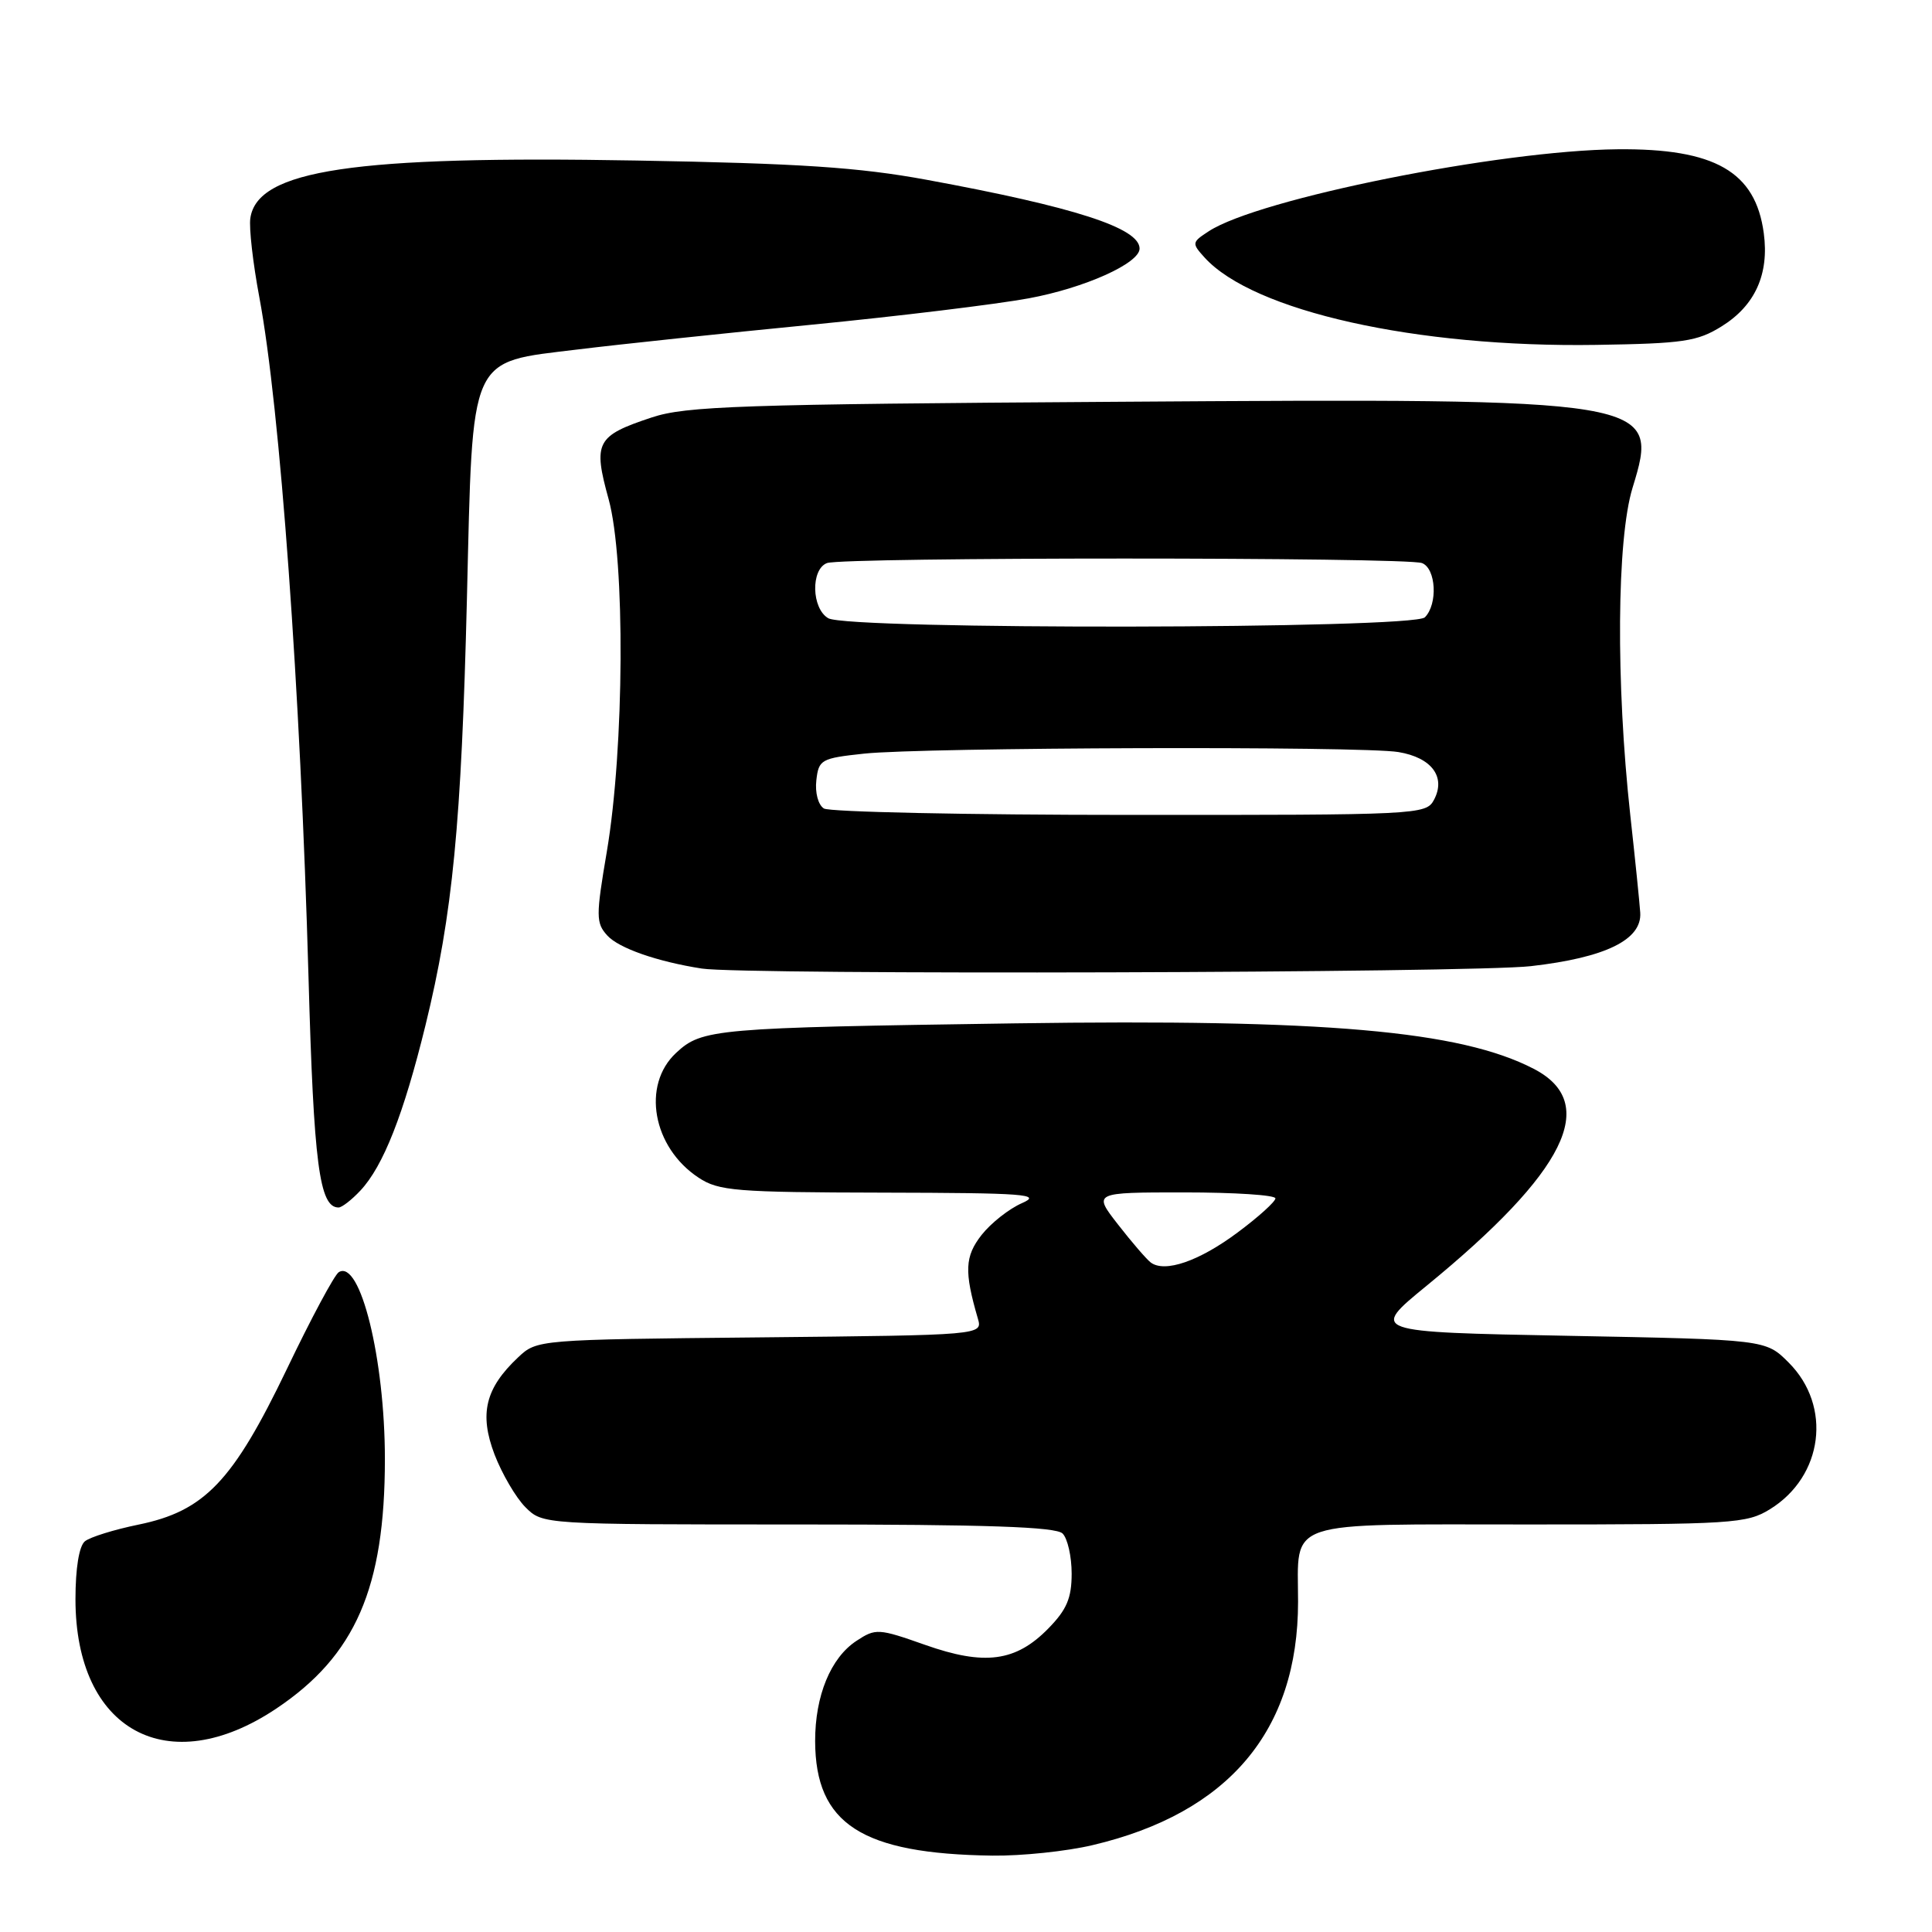 <?xml version="1.0" encoding="UTF-8" standalone="no"?>
<!DOCTYPE svg PUBLIC "-//W3C//DTD SVG 1.1//EN" "http://www.w3.org/Graphics/SVG/1.1/DTD/svg11.dtd" >
<svg xmlns="http://www.w3.org/2000/svg" xmlns:xlink="http://www.w3.org/1999/xlink" version="1.1" viewBox="0 0 256 256">
 <g >
 <path fill="currentColor"
d=" M 144.77 244.49 C 162.78 240.25 172.00 229.33 172.00 212.25 C 172.00 201.24 169.73 202.00 202.67 202.00 C 229.59 202.00 231.45 201.88 234.53 199.98 C 241.59 195.62 242.78 186.32 237.01 180.55 C 233.97 177.50 233.97 177.50 207.75 177.00 C 181.54 176.50 181.54 176.50 189.02 170.38 C 207.52 155.25 212.01 146.16 203.22 141.62 C 193.46 136.57 175.58 135.01 134.50 135.60 C 94.64 136.18 93.03 136.32 89.60 139.50 C 84.99 143.77 86.47 152.04 92.57 156.05 C 95.23 157.81 97.47 157.99 117.00 158.03 C 135.88 158.07 138.12 158.24 135.42 159.42 C 133.72 160.16 131.32 162.05 130.07 163.63 C 127.84 166.48 127.75 168.47 129.57 174.71 C 130.21 176.91 130.21 176.91 100.68 177.21 C 71.26 177.50 71.15 177.51 68.66 179.85 C 64.30 183.95 63.48 187.34 65.53 192.73 C 66.52 195.30 68.36 198.45 69.62 199.71 C 71.91 202.00 71.91 202.00 105.75 202.00 C 130.75 202.00 139.91 202.31 140.80 203.20 C 141.46 203.86 142.00 206.25 142.00 208.51 C 142.00 211.76 141.35 213.29 138.91 215.78 C 134.60 220.19 130.46 220.74 122.57 217.95 C 116.39 215.77 116.03 215.75 113.49 217.42 C 110.07 219.66 108.00 224.69 108.01 230.72 C 108.05 241.69 114.17 245.64 131.50 245.88 C 135.35 245.93 141.32 245.31 144.77 244.49 Z  M 36.59 226.41 C 47.09 219.39 51.00 210.42 51.00 193.34 C 51.00 180.08 47.73 166.81 44.89 168.57 C 44.32 168.92 41.22 174.70 38.00 181.43 C 30.86 196.29 27.12 200.22 18.35 202.02 C 15.13 202.68 11.94 203.67 11.25 204.23 C 10.48 204.86 10.00 207.79 10.00 211.91 C 10.00 229.32 22.25 236.00 36.59 226.41 Z  M 47.76 157.75 C 50.79 154.51 53.48 147.67 56.38 135.85 C 59.98 121.15 61.14 109.16 61.87 79.32 C 62.66 46.62 62.00 48.09 76.60 46.30 C 82.05 45.63 95.95 44.16 107.50 43.03 C 119.05 41.90 132.02 40.32 136.31 39.53 C 143.72 38.16 151.00 34.89 151.00 32.94 C 151.00 30.21 142.40 27.43 122.77 23.82 C 113.79 22.17 105.98 21.65 84.33 21.27 C 46.85 20.61 34.09 22.52 33.17 28.92 C 32.98 30.19 33.52 34.89 34.36 39.37 C 37.12 54.09 39.80 91.25 40.88 129.50 C 41.57 154.26 42.32 160.00 44.86 160.00 C 45.30 160.00 46.60 158.99 47.76 157.75 Z  M 202.85 128.02 C 212.75 126.89 217.58 124.52 217.34 120.93 C 217.25 119.59 216.66 113.78 216.02 108.00 C 214.10 90.49 214.23 71.47 216.32 64.64 C 219.94 52.84 219.46 52.76 147.77 53.24 C 98.15 53.56 90.89 53.81 86.37 55.31 C 79.00 57.75 78.56 58.59 80.65 66.16 C 82.86 74.20 82.73 99.10 80.41 112.83 C 78.95 121.42 78.96 122.30 80.47 123.96 C 81.99 125.64 87.09 127.42 93.00 128.34 C 98.53 129.20 195.07 128.92 202.85 128.02 Z  M 228.13 43.24 C 232.56 40.49 234.44 36.32 233.71 30.90 C 232.62 22.74 227.23 19.65 214.31 19.78 C 198.69 19.93 166.78 26.33 160.17 30.64 C 157.92 32.10 157.90 32.23 159.60 34.11 C 166.05 41.24 187.67 46.07 211.50 45.70 C 223.06 45.52 224.90 45.25 228.13 43.24 Z  M 152.47 167.28 C 151.91 166.85 149.96 164.59 148.14 162.25 C 144.83 158.00 144.83 158.00 156.92 158.00 C 163.56 158.00 169.00 158.35 169.00 158.79 C 169.00 159.22 166.75 161.26 163.99 163.31 C 158.90 167.11 154.33 168.69 152.47 167.28 Z  M 109.17 107.13 C 108.41 106.65 107.98 105.03 108.17 103.39 C 108.48 100.65 108.80 100.47 114.50 99.86 C 122.39 99.02 180.41 98.84 185.29 99.65 C 189.71 100.38 191.63 102.96 190.00 106.00 C 188.96 107.95 187.91 108.00 149.71 107.98 C 128.15 107.98 109.90 107.59 109.17 107.13 Z  M 109.75 81.92 C 107.53 80.63 107.41 75.44 109.58 74.61 C 111.65 73.81 186.35 73.81 188.42 74.61 C 190.29 75.32 190.54 80.06 188.80 81.80 C 187.24 83.36 112.41 83.47 109.75 81.92 Z "/>
</g>
</svg>